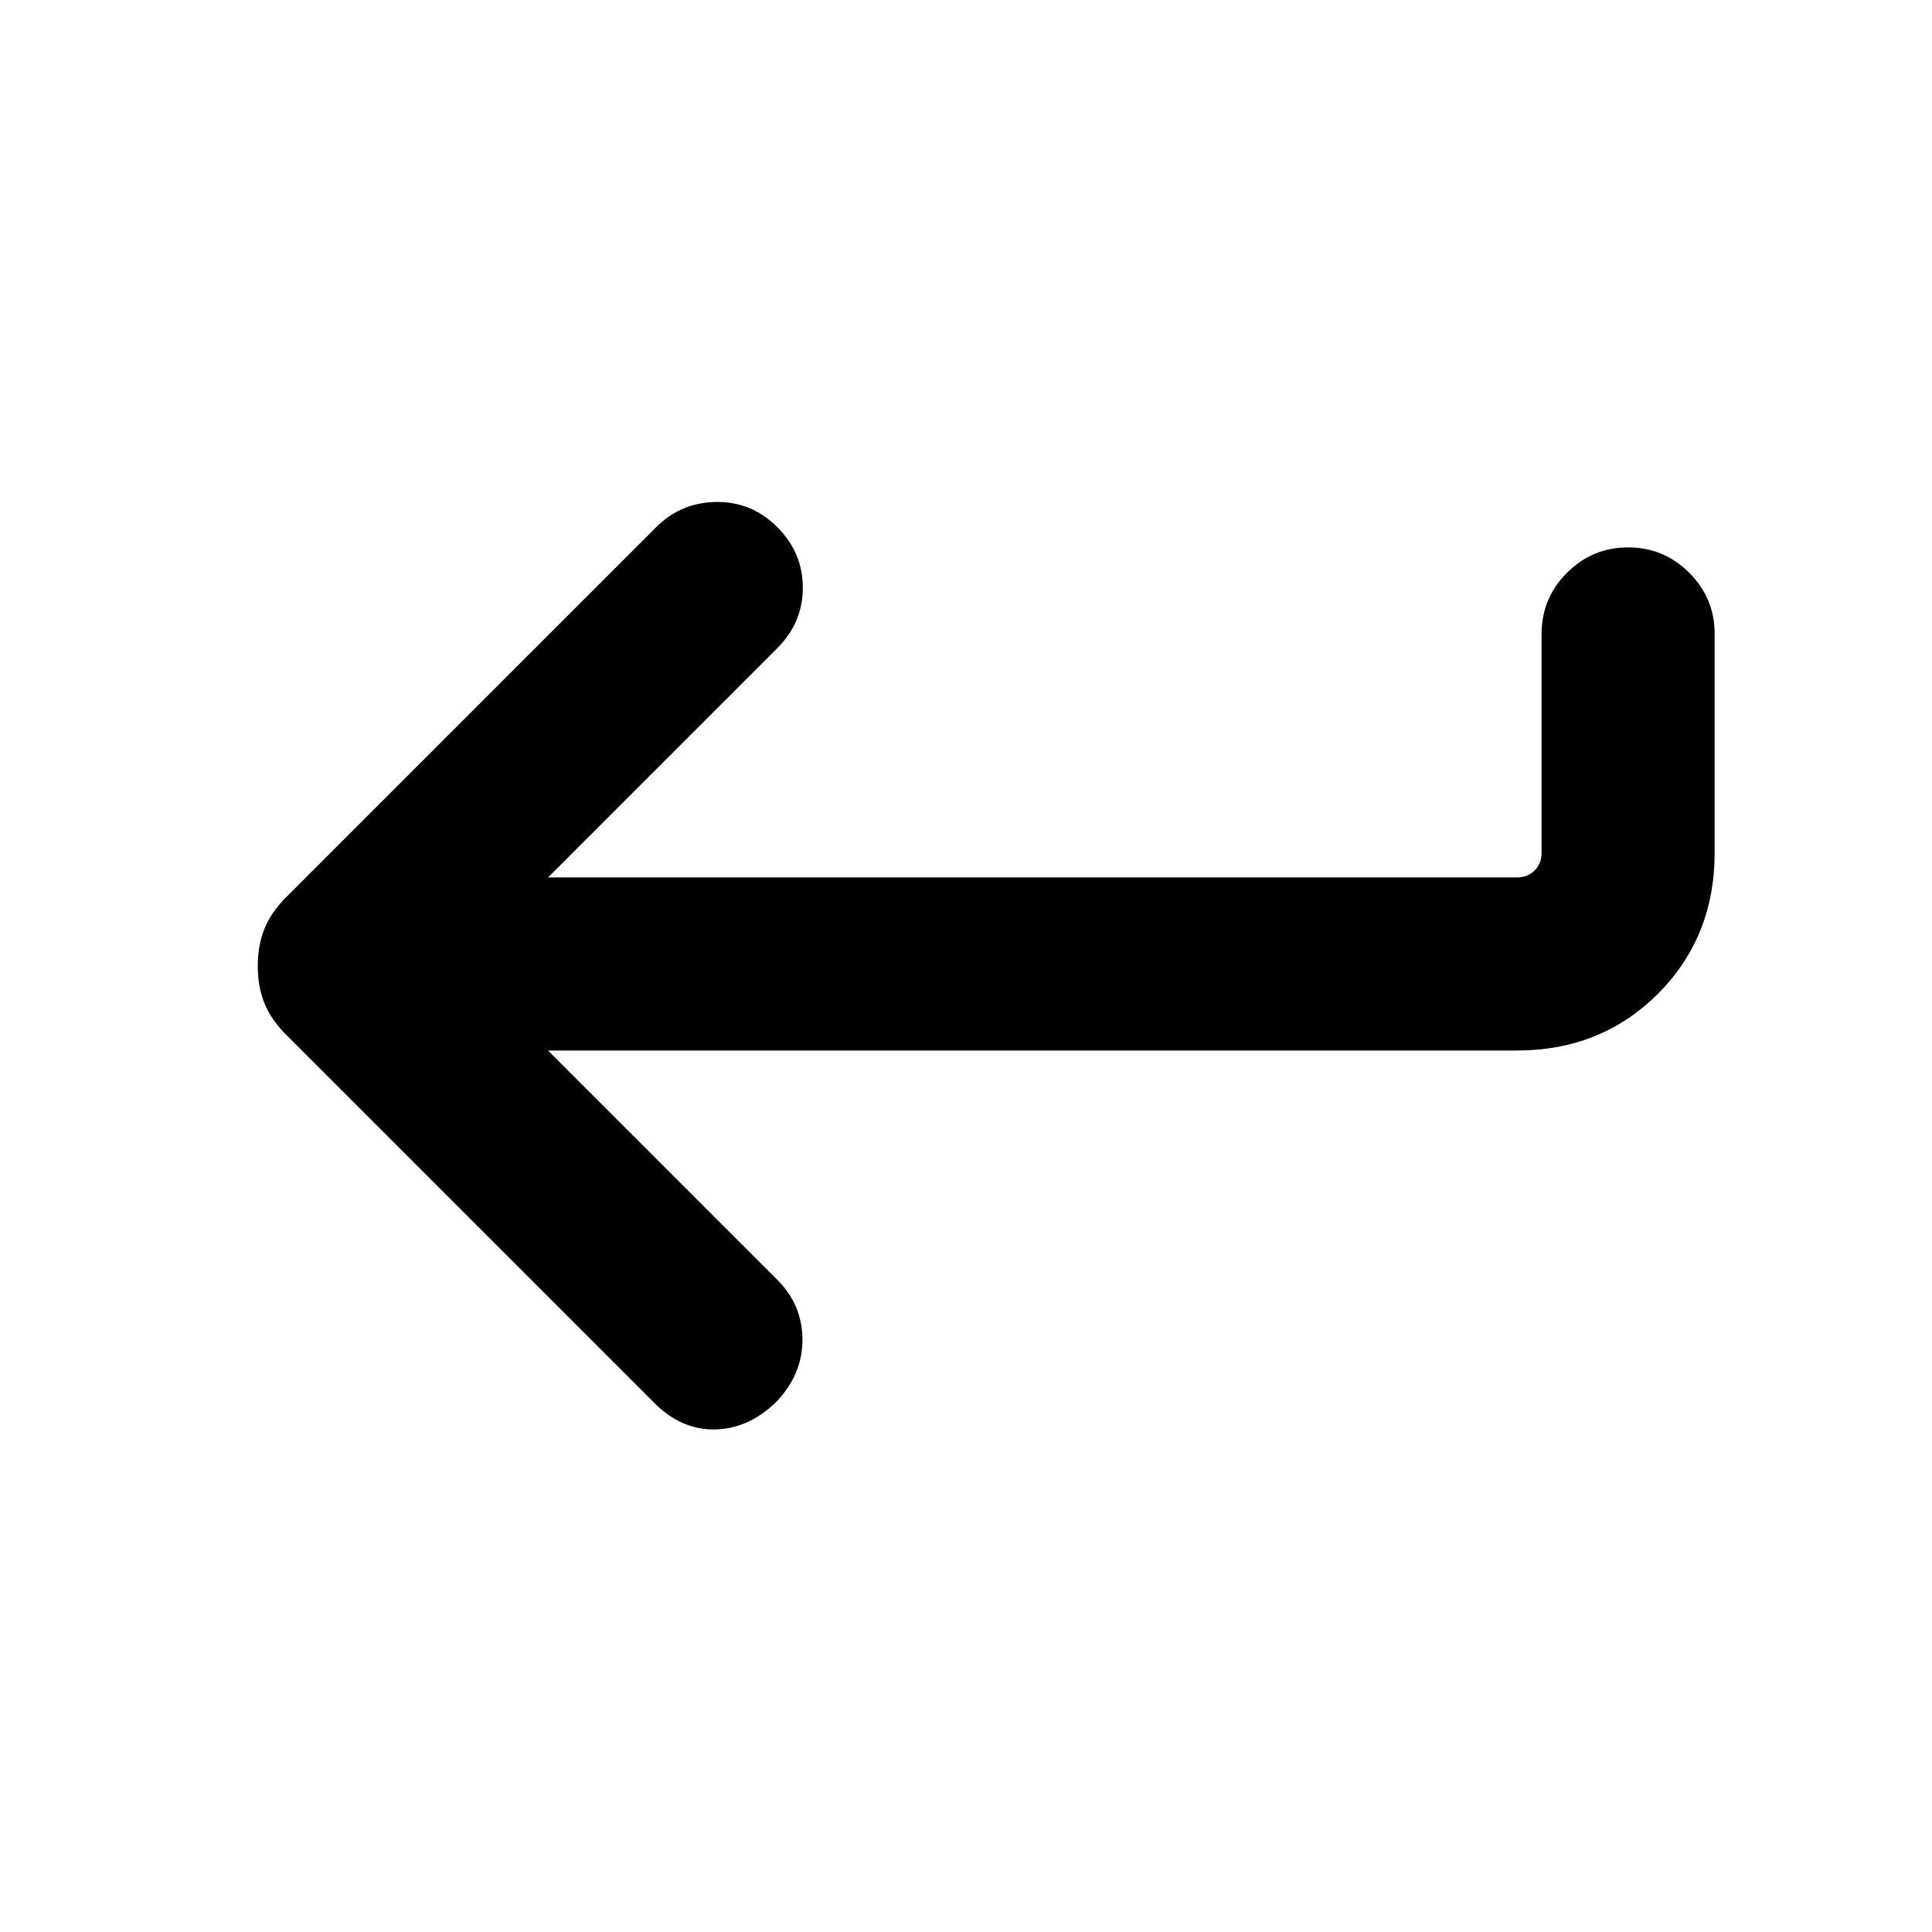 <svg xmlns="http://www.w3.org/2000/svg" height="24" viewBox="0 -960 960 960" width="24"><path d="m272.31-438 113.92 113.92q12.31 12.31 12.5 29.39.19 17.07-12.5 30.77-13.69 13.69-30.58 14.19-16.88.5-30.57-13.19L142.31-445.69q-7.62-7.62-10.92-15.85-3.31-8.23-3.31-18.46t3.31-18.46q3.3-8.23 10.92-15.85l183.77-183.77q12.31-12.3 29.88-12.5 17.58-.19 30.27 12.5 12.69 12.7 12.69 30.08t-12.69 30.08L272.31-524h481.38q5.39 0 8.85-3.46t3.46-8.85V-645q0-17.77 12.62-30.38Q791.23-688 809-688t30.38 12.62Q852-662.77 852-645v108.69q0 41.92-28.19 70.12Q795.61-438 753.69-438H272.31Z"/></svg>